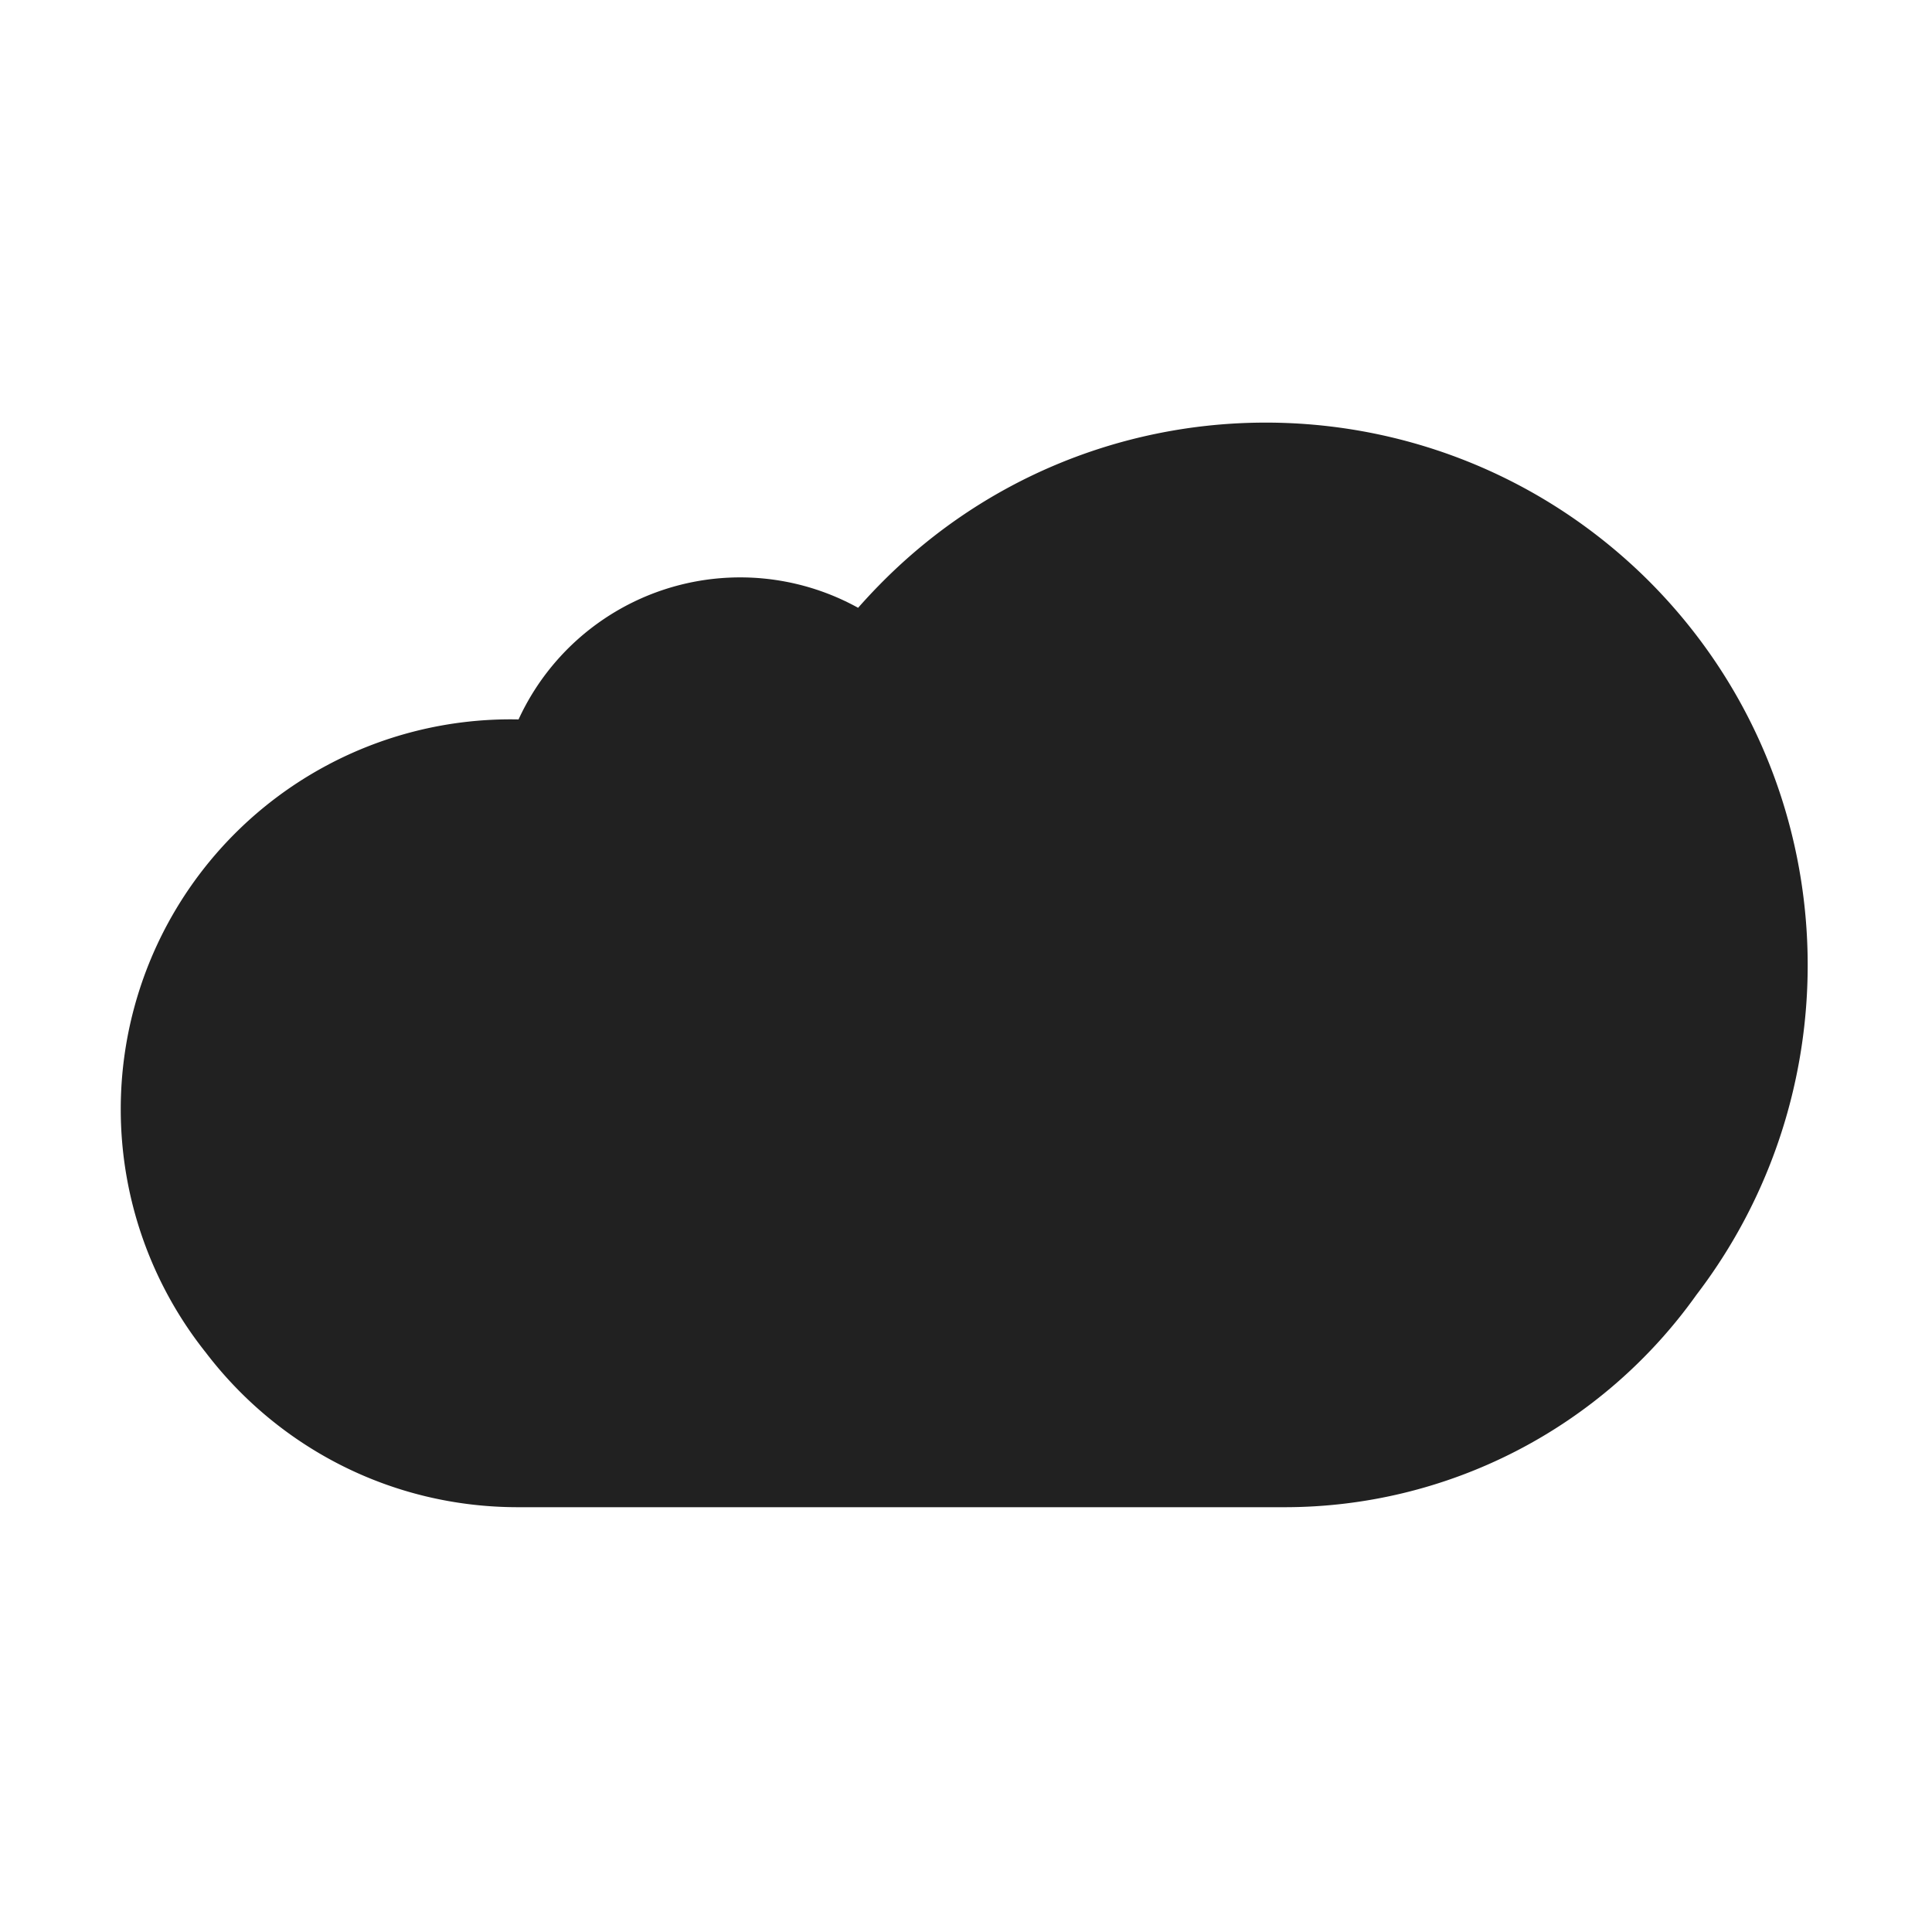 <svg width="32" height="32" fill="none" xmlns="http://www.w3.org/2000/svg"><path d="M14.55 9.704c3.46-3.55 9.14-3.61 12.69-.15 3.28 3.21 3.58 8.33.86 11.89a8.372 8.372 0 0 1-6.83 3.52H8.58c-2.11 0-3.98-1-5.17-2.56A6.47 6.47 0 0 1 2 18.374a6.457 6.457 0 0 1 6.589-6.458 4.04 4.04 0 0 1 5.624-1.849c.109-.123.22-.244.337-.363Z" fill="#212121"/></svg>